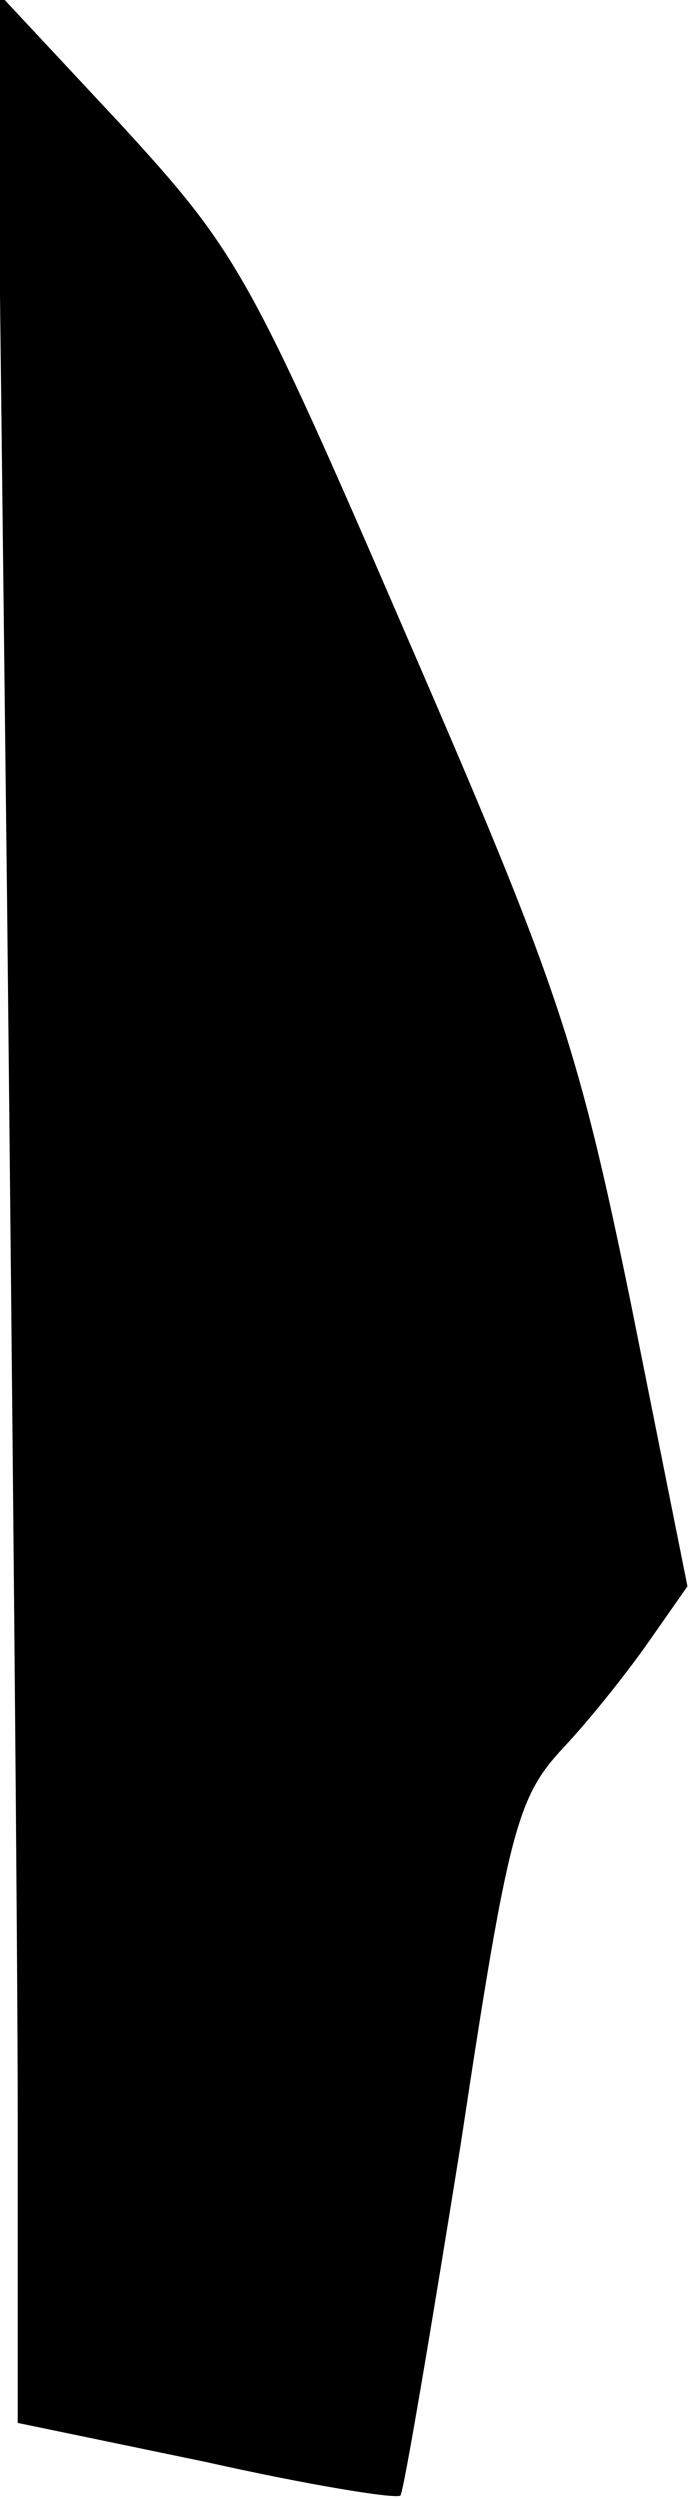 <?xml version="1.0" standalone="no"?>
<!DOCTYPE svg PUBLIC "-//W3C//DTD SVG 20010904//EN"
 "http://www.w3.org/TR/2001/REC-SVG-20010904/DTD/svg10.dtd">
<svg version="1.0" xmlns="http://www.w3.org/2000/svg"
 width="39pt" height="141pt" viewBox="0 0 39 141"
 preserveAspectRatio="xMidYMid meet">
<g transform="translate(0,141) scale(0.1,-0.1)"
fill="#000000" stroke="none">
<path fill="#000000" stroke="none" d="M4 901 c3 -283 6 -592 6 -686 l0 -172
106 -22 c58 -13 107 -21 110 -19 2 3 17 92 34 198 27 179 32 196 58 224 16 17
38 45 49 61 l21 30 -32 160 c-30 146 -41 179 -126 375 -89 206 -96 218 -162
290 l-70 75 6 -514z"/>
</g>
</svg>
